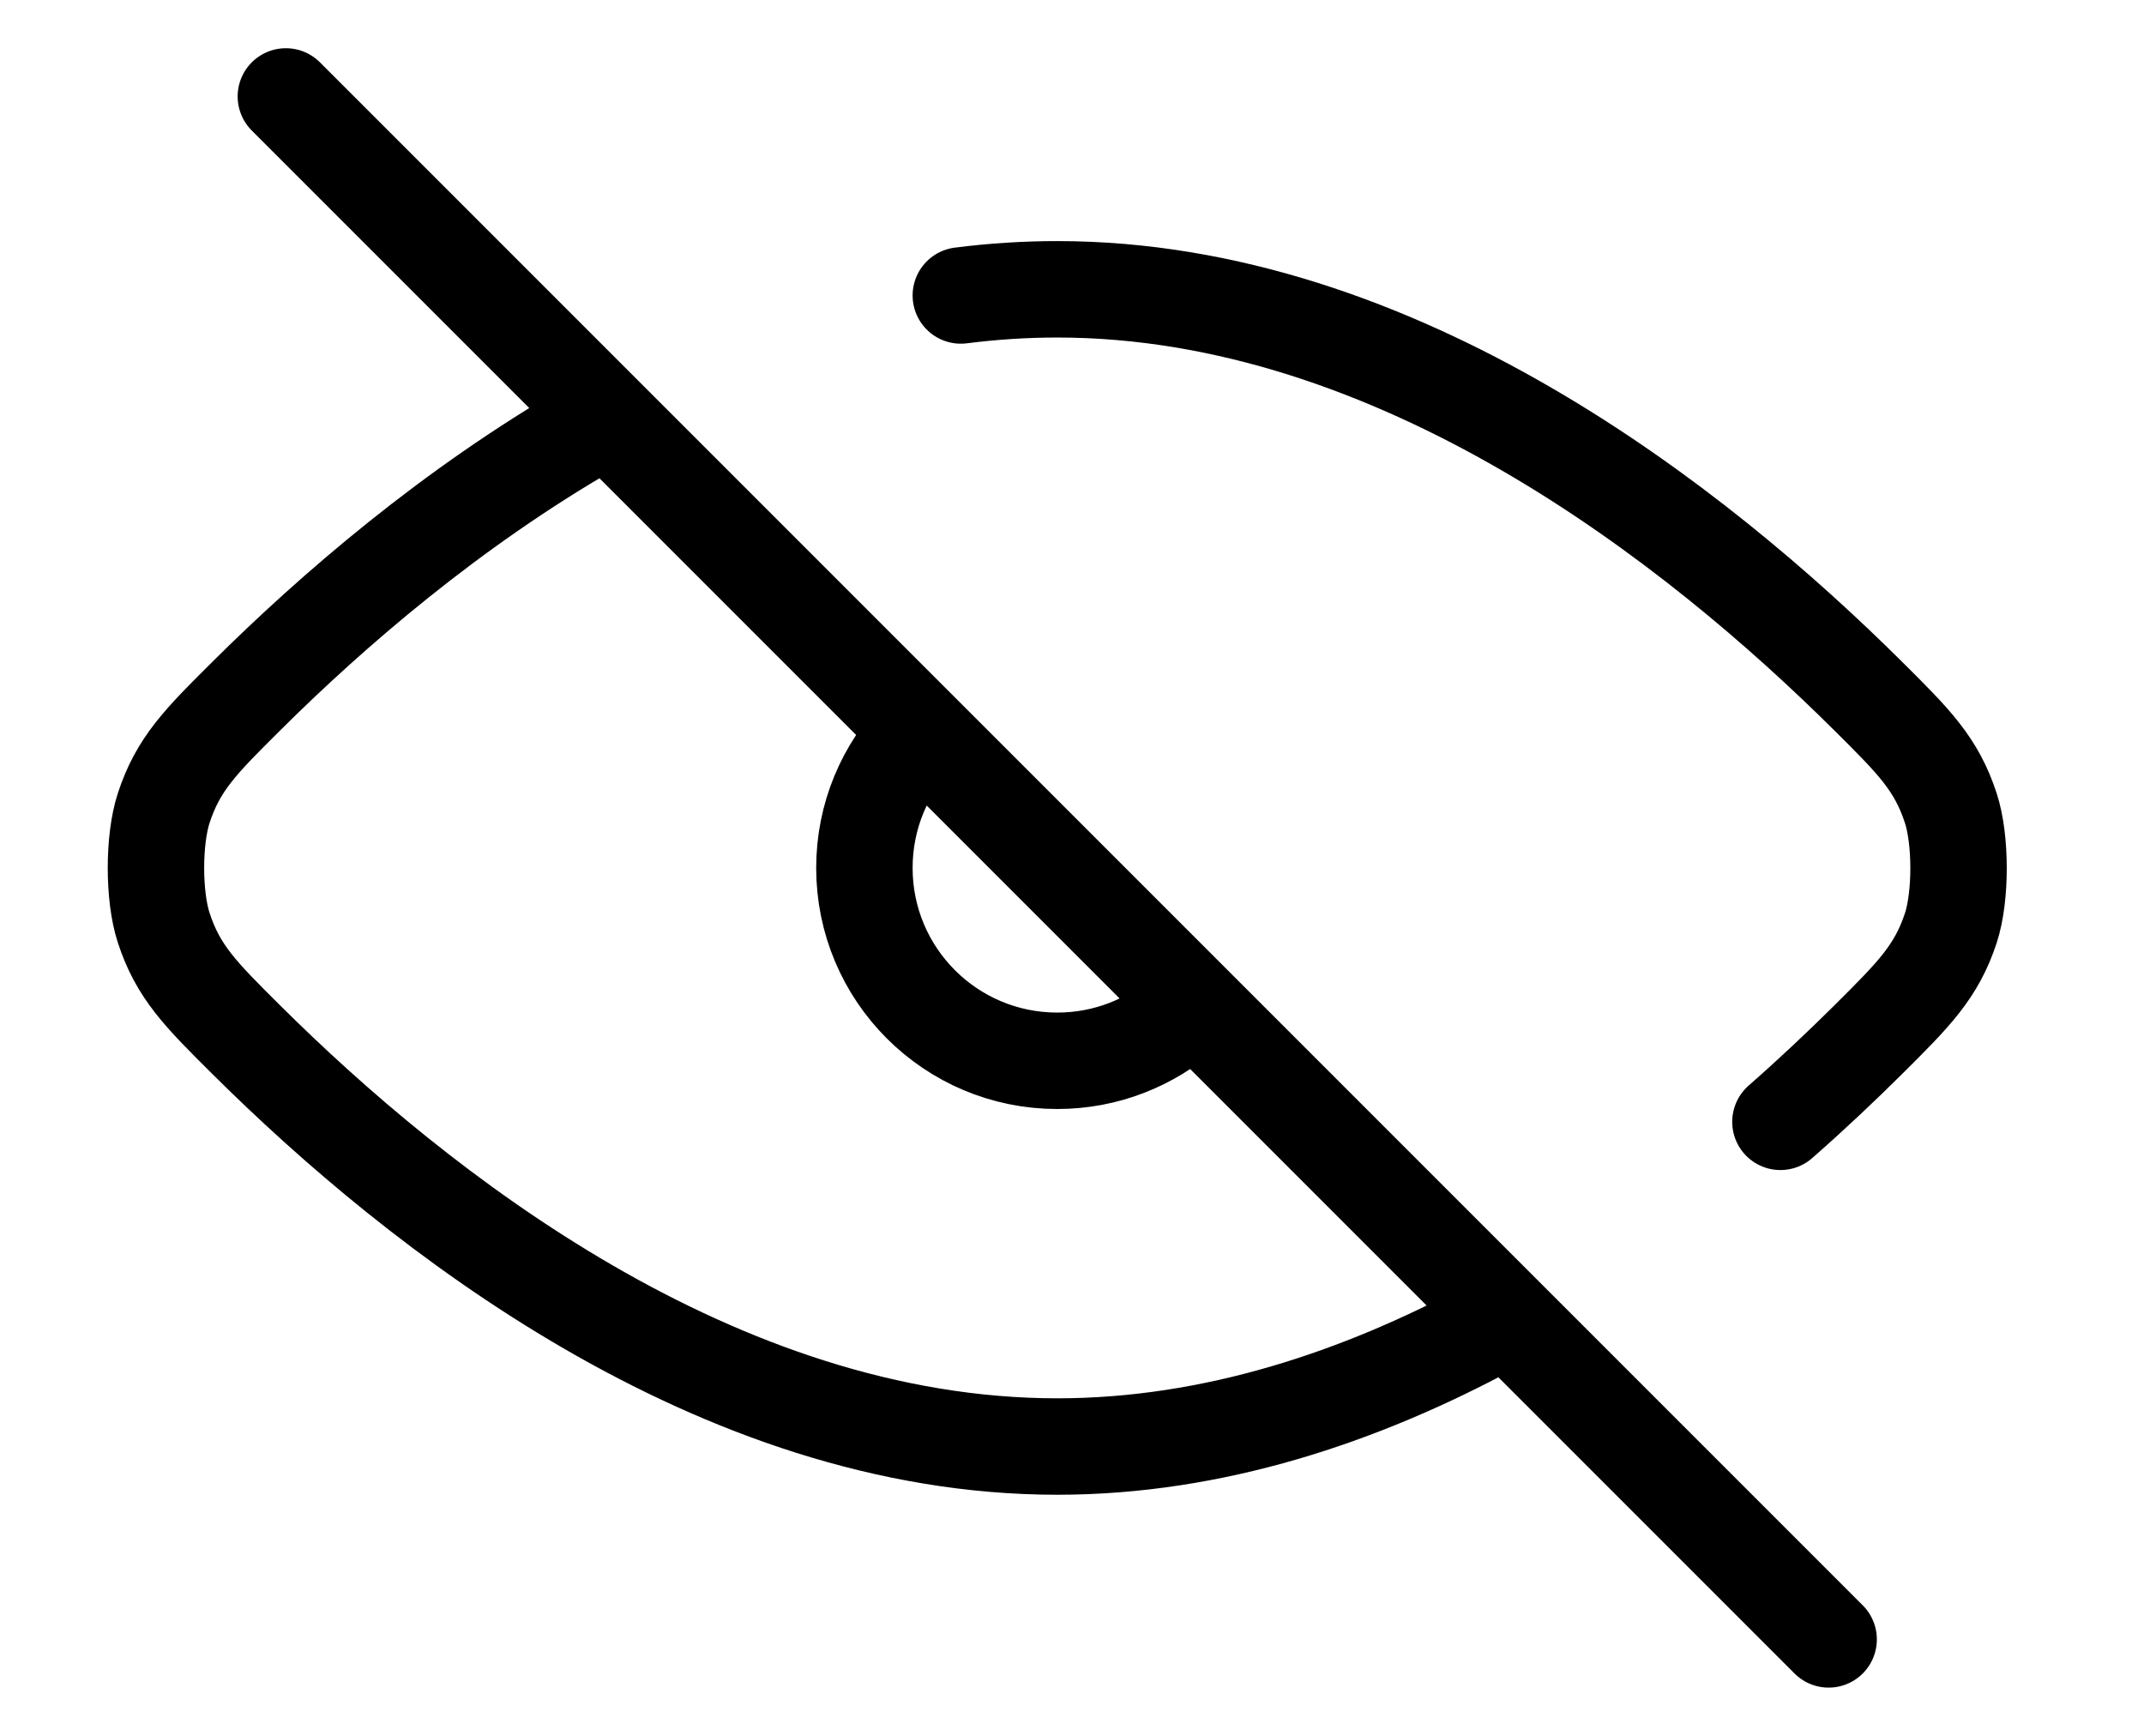 <svg width="21" height="17" viewBox="0 0 21 18" fill="none" xmlns="http://www.w3.org/2000/svg">
<path d="M2.347 1L18.347 17M14.847 13.756C13.495 14.485 11.966 15 10.347 15C6.816 15 3.713 12.548 1.934 10.779C1.464 10.312 1.229 10.078 1.08 9.62C0.973 9.293 0.973 8.707 1.08 8.38C1.23 7.921 1.465 7.687 1.935 7.22C2.832 6.328 4.065 5.264 5.519 4.427M17.847 11.633C18.18 11.341 18.485 11.052 18.759 10.78L18.762 10.777C19.23 10.311 19.465 10.078 19.615 9.621C19.721 9.294 19.721 8.707 19.614 8.38C19.465 7.922 19.23 7.688 18.76 7.221C16.981 5.452 13.878 3 10.347 3C10.01 3 9.676 3.022 9.347 3.064M11.67 10.5C11.317 10.811 10.854 11 10.347 11C9.242 11 8.347 10.105 8.347 9C8.347 8.46 8.561 7.971 8.908 7.611" stroke="black" stroke-linecap="round" stroke-linejoin="round"/>
</svg>
